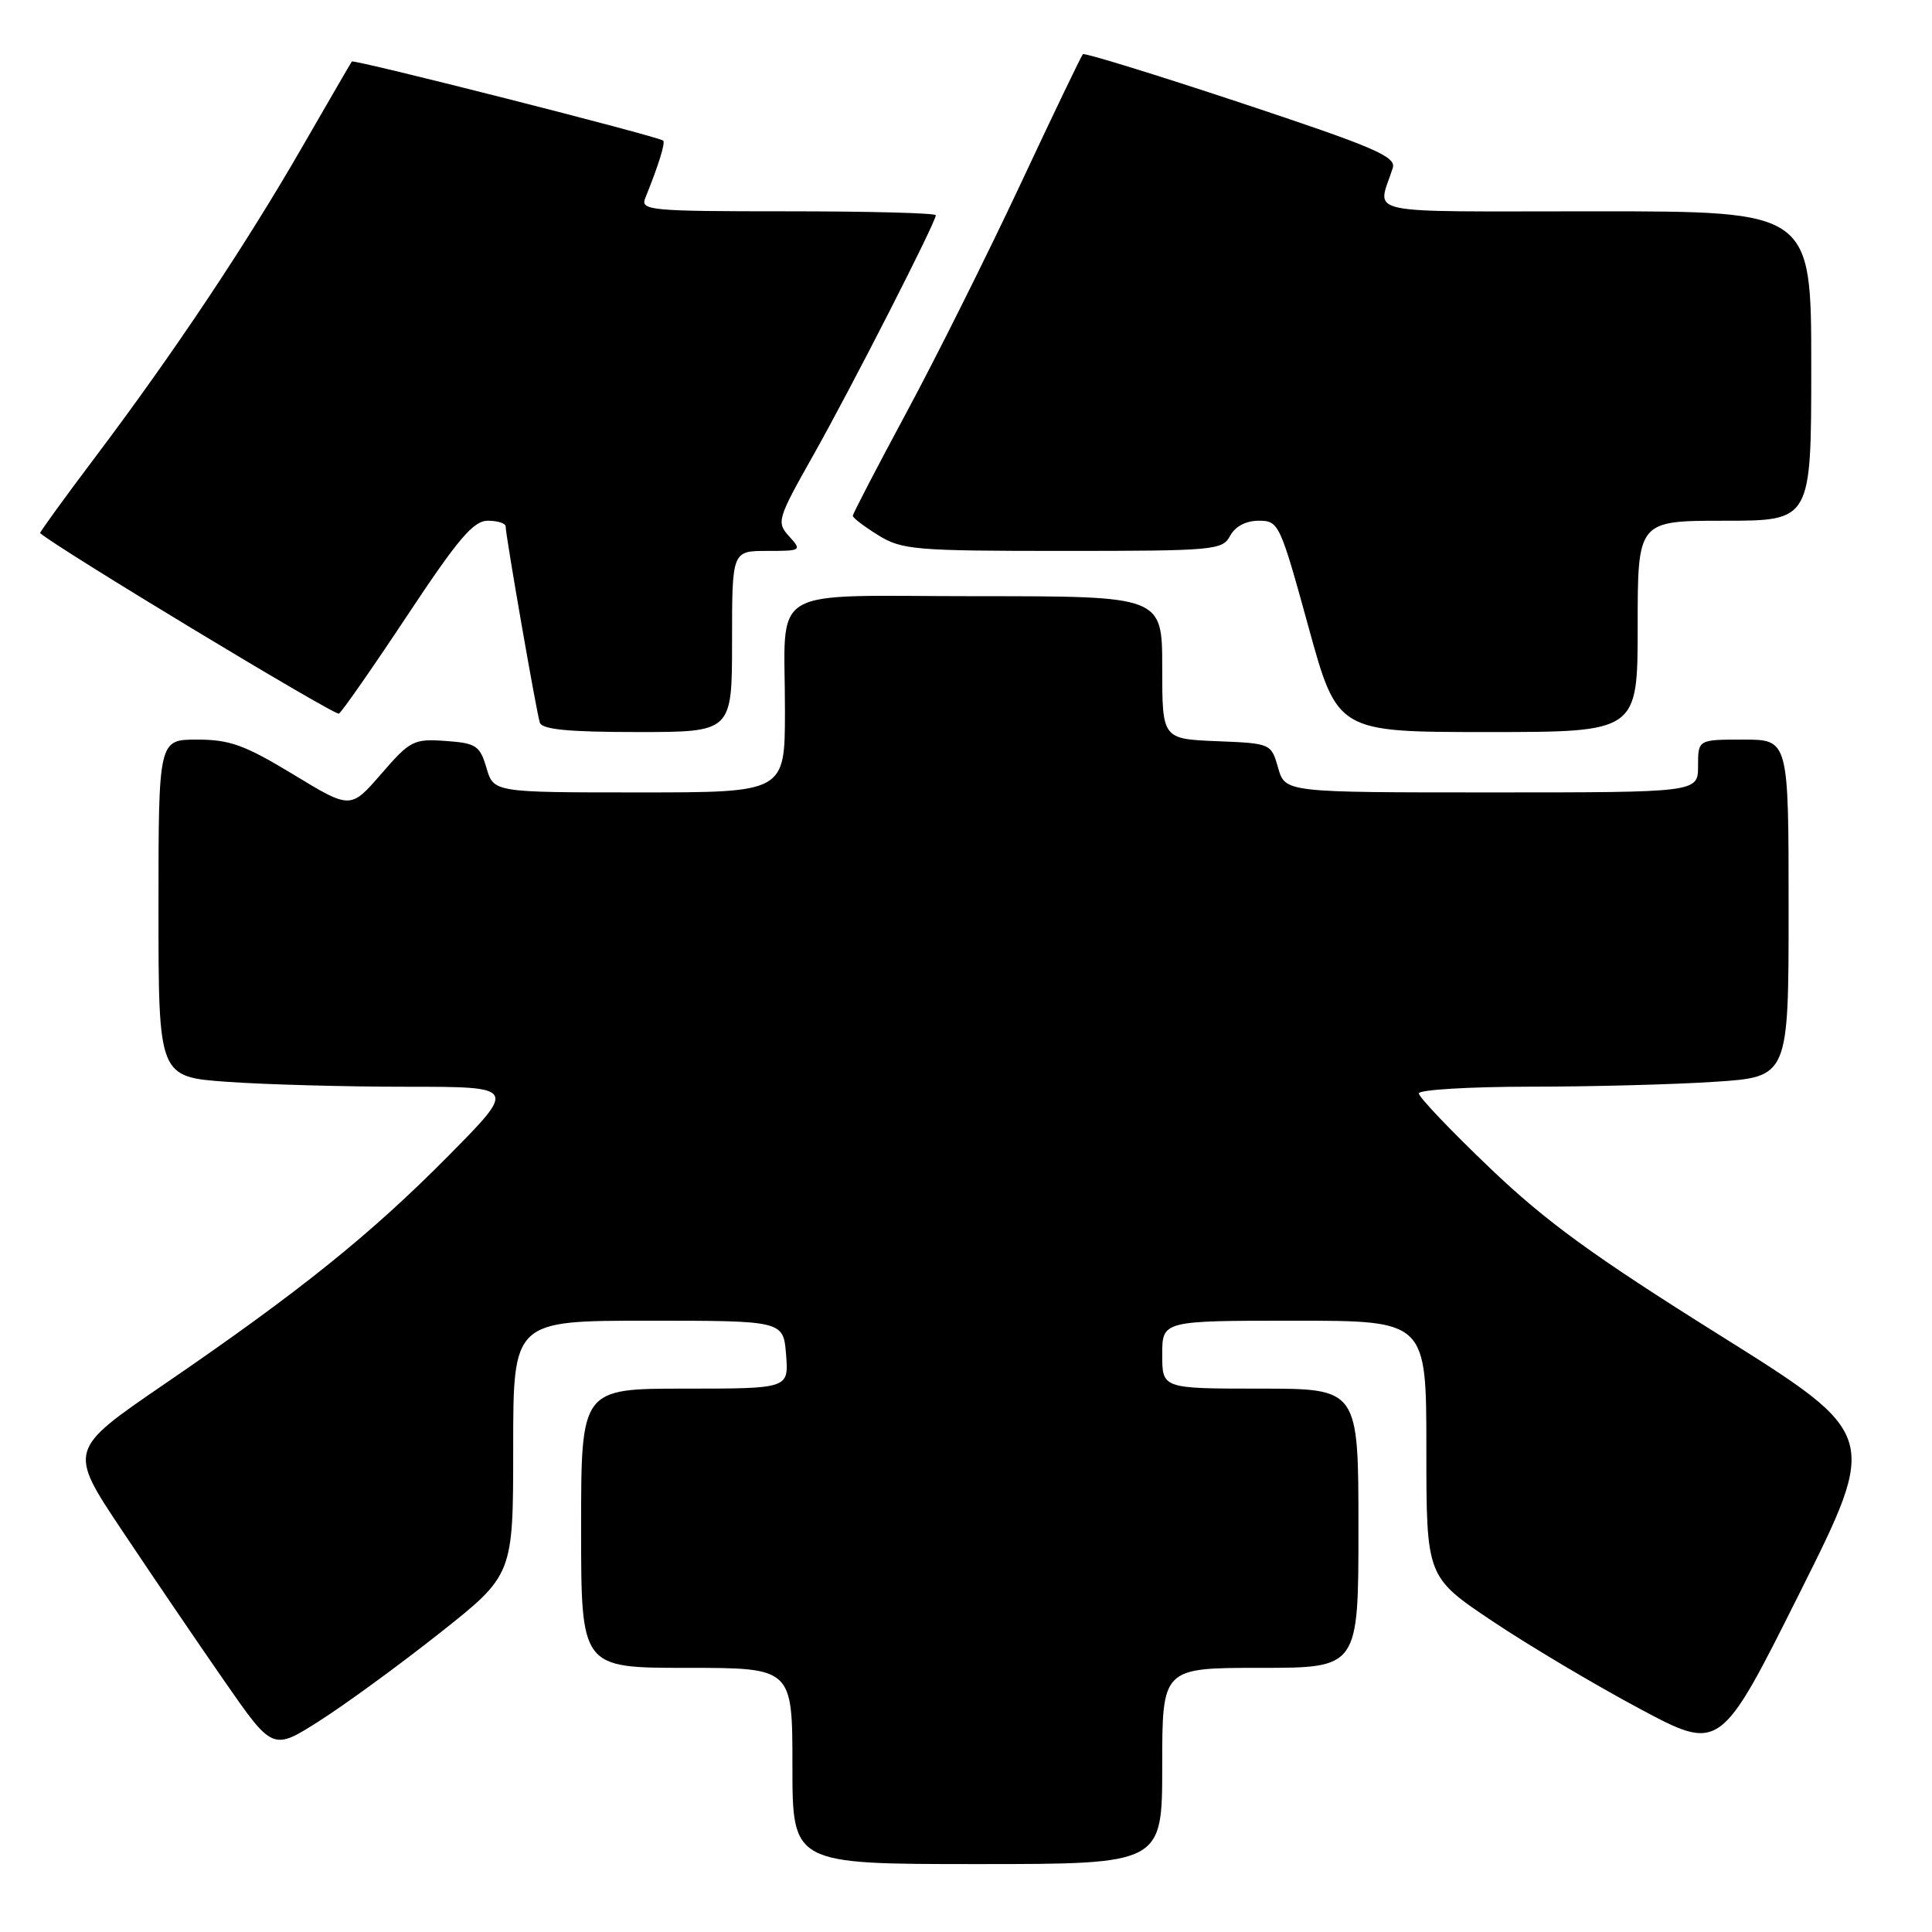 <?xml version="1.0" encoding="UTF-8" standalone="no"?>
<!DOCTYPE svg PUBLIC "-//W3C//DTD SVG 1.1//EN" "http://www.w3.org/Graphics/SVG/1.1/DTD/svg11.dtd" >
<svg xmlns="http://www.w3.org/2000/svg" xmlns:xlink="http://www.w3.org/1999/xlink" version="1.1" viewBox="0 0 256 256">
 <g >
 <path fill="currentColor"
d=" M 154.00 234.00 C 154.00 221.00 154.00 221.00 167.00 221.00 C 180.00 221.00 180.00 221.00 180.00 202.50 C 180.00 184.00 180.00 184.00 167.00 184.00 C 154.00 184.00 154.00 184.00 154.00 179.50 C 154.00 175.00 154.00 175.00 171.50 175.00 C 189.00 175.00 189.00 175.00 189.00 191.97 C 189.00 208.95 189.00 208.95 197.75 214.81 C 202.56 218.03 211.32 223.24 217.22 226.39 C 227.93 232.12 227.93 232.12 238.44 211.12 C 248.95 190.12 248.95 190.12 227.86 176.91 C 211.08 166.40 204.84 161.87 197.38 154.73 C 192.22 149.80 188.00 145.37 188.00 144.88 C 188.00 144.40 194.64 144.00 202.75 143.99 C 210.86 143.99 221.89 143.70 227.25 143.34 C 237.00 142.70 237.00 142.70 237.00 120.35 C 237.00 98.00 237.00 98.00 231.00 98.00 C 225.00 98.00 225.00 98.00 225.00 101.50 C 225.00 105.00 225.00 105.00 197.64 105.00 C 170.29 105.00 170.29 105.00 169.36 101.75 C 168.43 98.51 168.41 98.50 161.22 98.21 C 154.00 97.91 154.00 97.91 154.00 88.46 C 154.00 79.00 154.00 79.00 129.62 79.00 C 101.09 79.00 104.04 77.25 104.01 94.25 C 104.00 105.00 104.00 105.00 84.71 105.00 C 65.41 105.00 65.41 105.00 64.46 101.75 C 63.58 98.79 63.10 98.47 59.04 98.18 C 54.81 97.88 54.35 98.12 50.51 102.55 C 46.45 107.23 46.45 107.23 38.85 102.61 C 32.43 98.72 30.45 98.00 26.12 98.00 C 21.00 98.00 21.00 98.00 21.00 120.35 C 21.00 142.70 21.00 142.70 30.15 143.35 C 35.19 143.71 45.87 144.00 53.88 144.00 C 68.46 144.00 68.46 144.00 59.48 153.09 C 49.14 163.55 39.72 171.13 21.77 183.41 C 9.04 192.12 9.04 192.12 16.18 202.81 C 20.10 208.69 26.20 217.66 29.72 222.73 C 36.13 231.97 36.13 231.97 42.31 228.04 C 45.72 225.87 52.89 220.64 58.25 216.40 C 68.00 208.69 68.00 208.69 68.00 191.85 C 68.00 175.00 68.00 175.00 85.90 175.00 C 103.80 175.00 103.80 175.00 104.16 179.50 C 104.51 184.00 104.51 184.00 90.76 184.00 C 77.00 184.00 77.00 184.00 77.00 202.50 C 77.00 221.00 77.00 221.00 91.00 221.00 C 105.00 221.00 105.00 221.00 105.00 234.00 C 105.00 247.00 105.00 247.00 129.50 247.00 C 154.00 247.00 154.00 247.00 154.00 234.00 Z  M 97.00 85.00 C 97.00 73.00 97.00 73.00 101.65 73.00 C 106.20 73.00 106.27 72.95 104.56 71.06 C 102.87 69.20 102.99 68.79 107.77 60.31 C 112.84 51.32 124.00 29.45 124.00 28.52 C 124.00 28.23 115.18 28.00 104.39 28.00 C 86.12 28.00 84.83 27.88 85.50 26.25 C 87.27 21.87 88.20 18.88 87.87 18.63 C 87.07 18.03 46.86 7.82 46.62 8.15 C 46.48 8.34 43.52 13.45 40.03 19.50 C 32.51 32.55 23.03 46.75 12.68 60.49 C 8.54 65.98 5.23 70.55 5.32 70.64 C 7.54 72.62 44.39 94.88 44.91 94.56 C 45.32 94.30 49.40 88.45 53.97 81.55 C 60.71 71.38 62.73 69.00 64.64 69.00 C 65.94 69.00 67.00 69.34 67.00 69.75 C 67.00 70.94 71.08 94.37 71.53 95.75 C 71.83 96.66 75.33 97.00 84.47 97.00 C 97.00 97.00 97.00 97.00 97.00 85.00 Z  M 217.00 83.00 C 217.00 69.00 217.00 69.00 228.50 69.00 C 240.00 69.00 240.00 69.00 240.00 48.50 C 240.00 28.00 240.00 28.00 211.38 28.00 C 179.65 28.00 182.54 28.62 184.55 22.25 C 185.02 20.75 182.10 19.50 164.48 13.65 C 153.14 9.89 143.69 6.97 143.49 7.18 C 143.28 7.39 139.53 15.19 135.16 24.53 C 130.78 33.86 124.01 47.43 120.10 54.68 C 116.20 61.93 113.00 68.08 113.00 68.35 C 113.00 68.62 114.52 69.77 116.37 70.92 C 119.50 72.85 121.21 73.00 140.83 73.00 C 160.91 73.00 161.98 72.90 163.00 71.00 C 163.67 69.75 165.09 69.00 166.79 69.00 C 169.44 69.00 169.61 69.37 173.36 83.00 C 177.21 97.00 177.21 97.00 197.10 97.00 C 217.00 97.00 217.00 97.00 217.00 83.00 Z "/>
</g>
</svg>